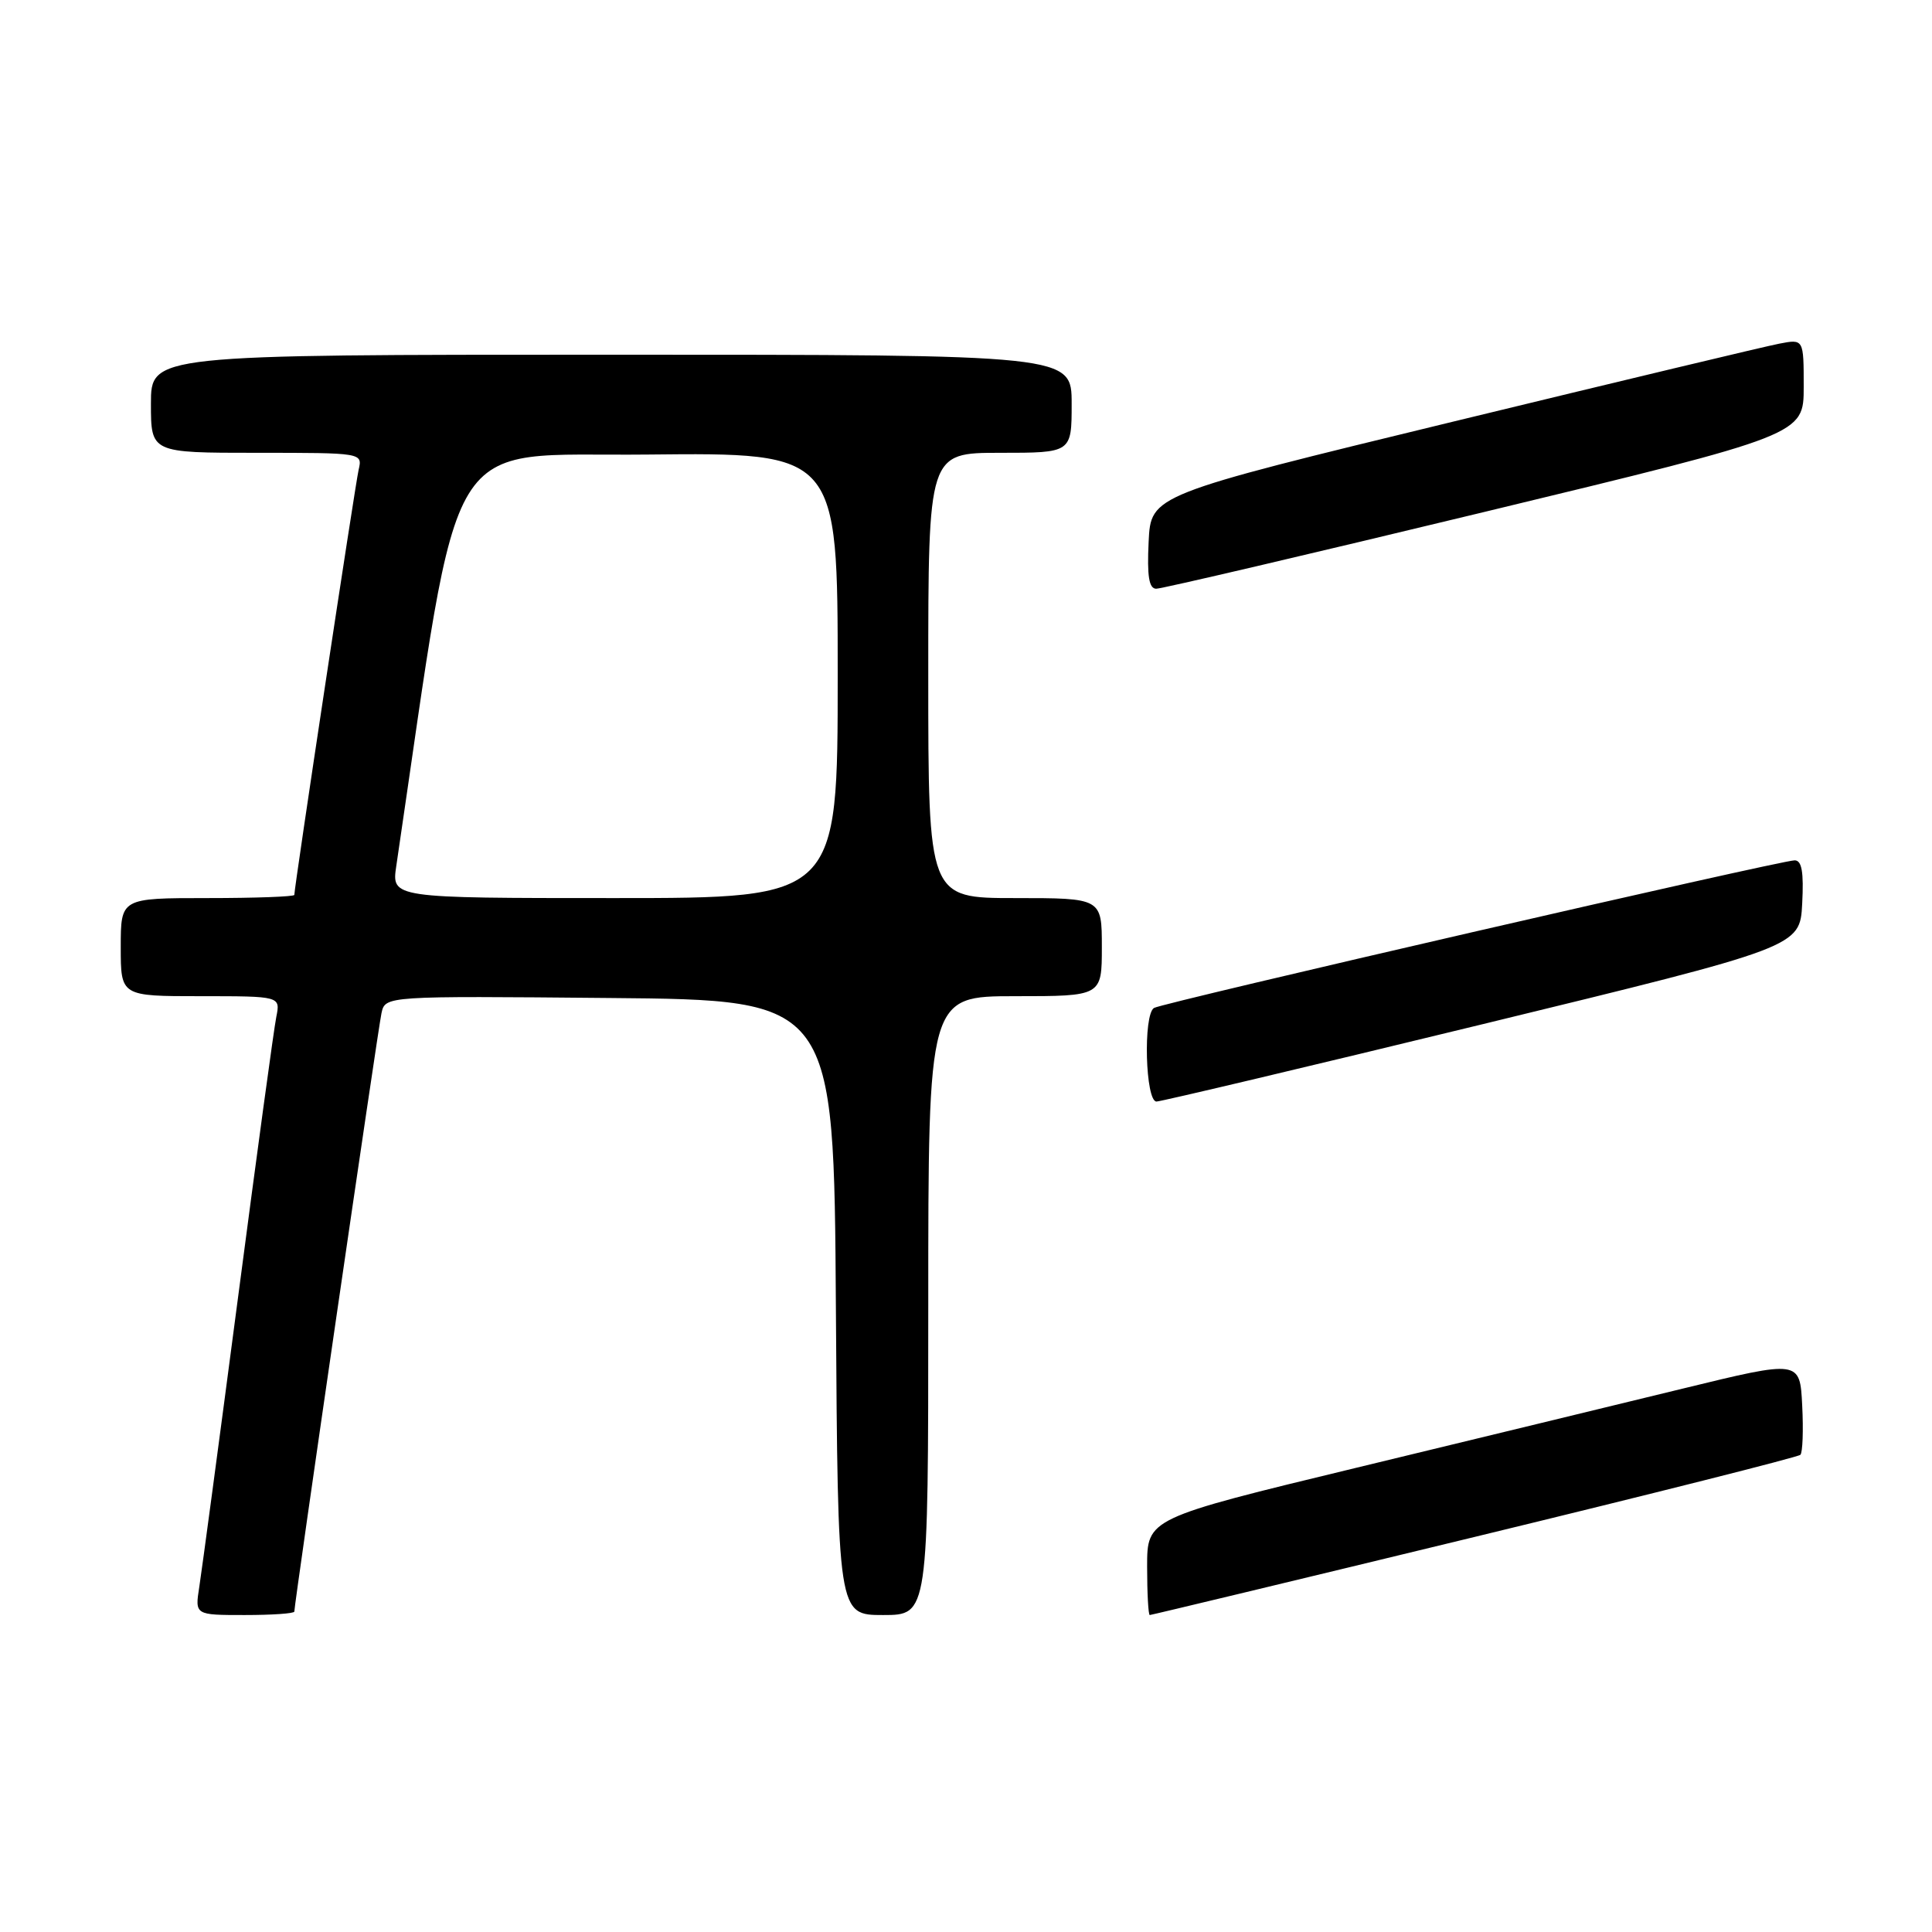 <?xml version="1.0" encoding="UTF-8" standalone="no"?>
<!DOCTYPE svg PUBLIC "-//W3C//DTD SVG 1.1//EN" "http://www.w3.org/Graphics/SVG/1.1/DTD/svg11.dtd" >
<svg xmlns="http://www.w3.org/2000/svg" xmlns:xlink="http://www.w3.org/1999/xlink" version="1.1" viewBox="0 0 256 256">
 <g >
 <path fill="currentColor"
d=" M 39.00 213.54 C 39.00 212.50 50.09 136.31 50.55 134.24 C 51.05 131.97 51.05 131.97 80.77 132.24 C 110.50 132.50 110.50 132.50 110.76 173.25 C 111.02 214.00 111.02 214.00 117.01 214.00 C 123.00 214.00 123.00 214.00 123.00 173.00 C 123.00 132.00 123.00 132.00 134.50 132.00 C 146.00 132.00 146.00 132.00 146.00 125.50 C 146.00 119.00 146.00 119.00 134.50 119.00 C 123.00 119.00 123.00 119.00 123.00 89.50 C 123.00 60.00 123.00 60.00 132.50 60.00 C 142.00 60.00 142.00 60.00 142.00 53.50 C 142.00 47.00 142.00 47.00 81.00 47.00 C 20.00 47.00 20.00 47.00 20.00 53.50 C 20.00 60.00 20.00 60.00 34.02 60.00 C 48.04 60.00 48.04 60.00 47.52 62.25 C 47.06 64.25 39.00 117.53 39.00 118.58 C 39.00 118.81 33.83 119.00 27.50 119.00 C 16.00 119.00 16.00 119.00 16.00 125.50 C 16.00 132.00 16.00 132.00 26.58 132.00 C 37.16 132.00 37.16 132.00 36.61 134.75 C 36.30 136.26 34.02 153.03 31.53 172.00 C 29.04 190.97 26.73 208.19 26.41 210.25 C 25.82 214.00 25.82 214.00 32.41 214.00 C 36.04 214.00 39.00 213.80 39.00 213.54 Z  M 195.36 203.66 C 218.82 197.97 238.26 193.07 238.56 192.77 C 238.86 192.47 238.97 189.53 238.80 186.22 C 238.50 180.21 238.50 180.21 223.00 183.99 C 214.47 186.07 195.01 190.79 179.75 194.48 C 152.00 201.19 152.00 201.19 152.00 207.60 C 152.00 211.12 152.16 214.00 152.35 214.00 C 152.54 214.00 171.90 209.35 195.36 203.66 Z  M 196.50 135.70 C 238.50 125.48 238.50 125.48 238.80 119.74 C 239.02 115.54 238.75 114.00 237.80 114.00 C 235.95 114.00 154.00 132.88 152.91 133.56 C 151.45 134.46 151.77 146.01 153.25 145.96 C 153.94 145.93 173.40 141.32 196.50 135.70 Z  M 196.75 67.82 C 239.00 57.62 239.00 57.62 239.00 51.26 C 239.00 44.91 239.00 44.91 235.75 45.54 C 233.96 45.88 214.50 50.54 192.50 55.88 C 152.50 65.59 152.50 65.59 152.20 71.79 C 151.98 76.36 152.25 78.00 153.20 78.01 C 153.92 78.02 173.51 73.43 196.75 67.82 Z  M 52.51 114.75 C 61.24 55.66 58.27 60.52 85.80 60.23 C 111.00 59.97 111.00 59.97 111.00 89.48 C 111.00 119.00 111.00 119.00 81.44 119.00 C 51.88 119.00 51.88 119.00 52.51 114.75 Z "/>
</g>
</svg>